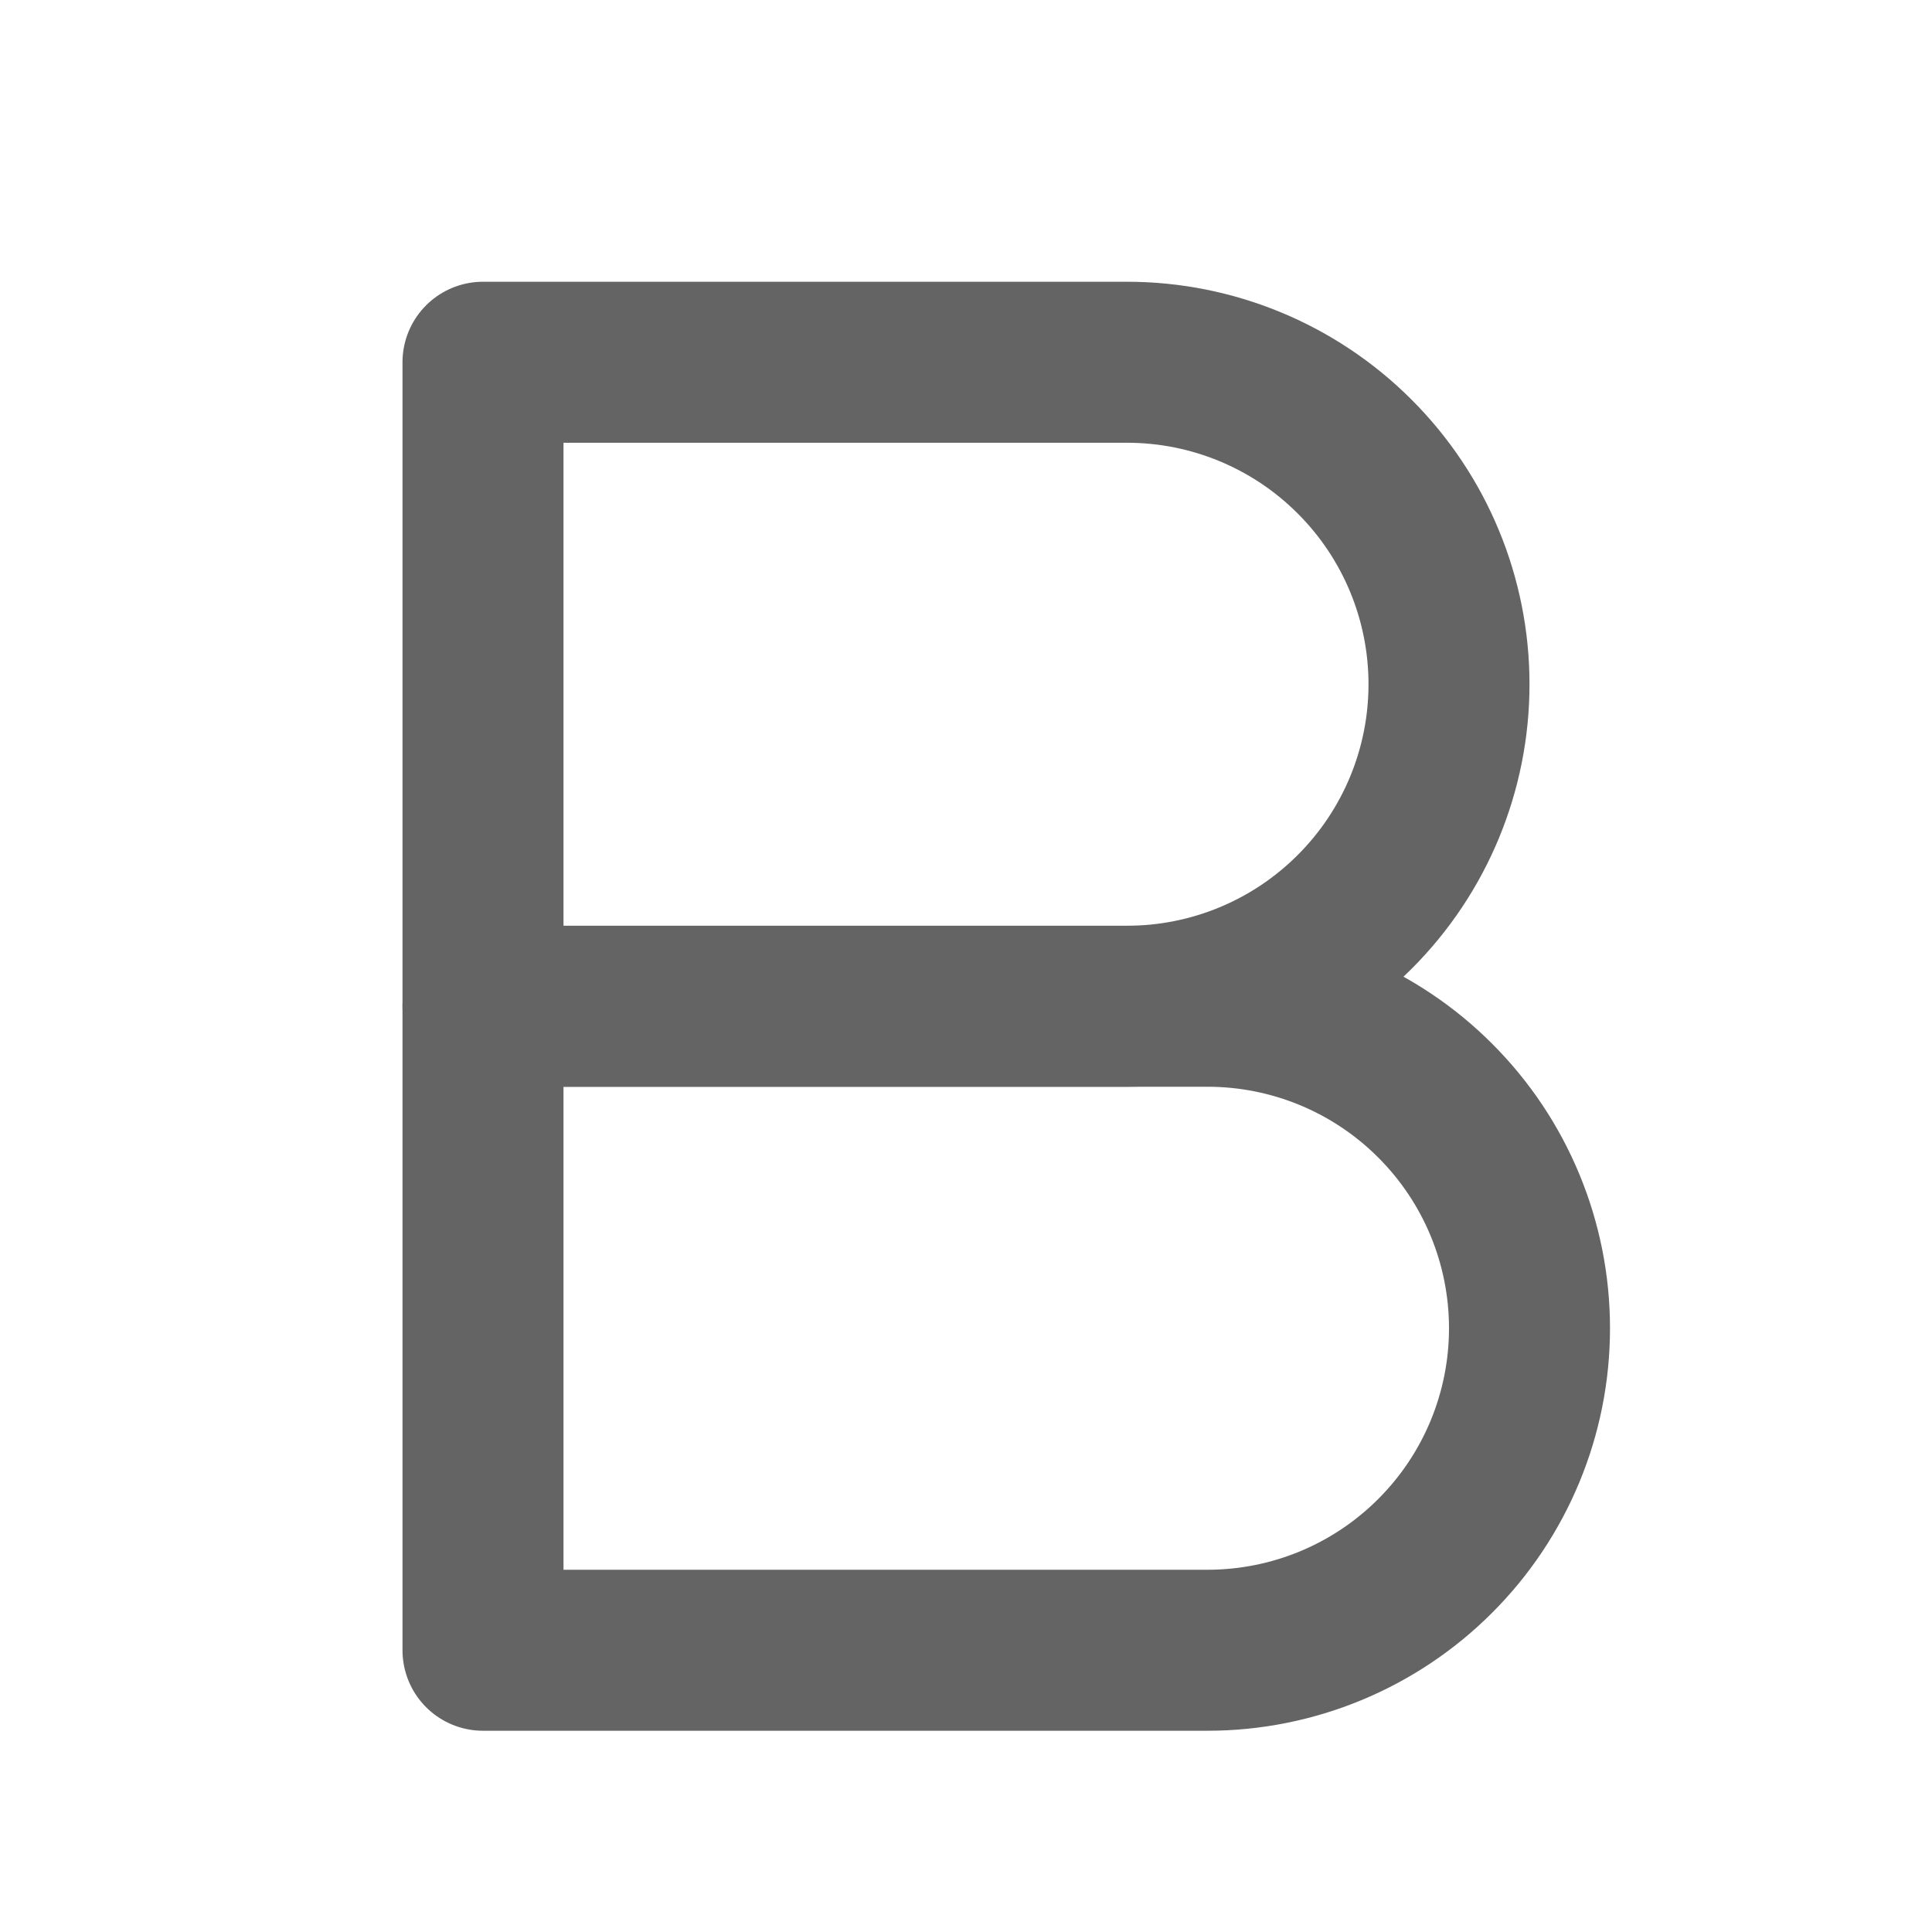 <svg width="24" height="24" viewBox="0 0 24 24" fill="none" xmlns="http://www.w3.org/2000/svg" stroke="#646464" stroke-width="2" stroke-linecap="round" stroke-linejoin="round">
<path d="M6 4.5H14C15.061 4.5 16.078 4.921 16.828 5.672C17.579 6.422 18 7.439 18 8.5C18 9.561 17.579 10.578 16.828 11.328C16.078 12.079 15.061 12.5 14 12.5H6V4.5Z"/>
<path d="M6 12.5H15C16.061 12.5 17.078 12.921 17.828 13.672C18.579 14.422 19 15.439 19 16.5C19 17.561 18.579 18.578 17.828 19.328C17.078 20.079 16.061 20.5 15 20.5H6V12.5Z"/>
</svg>
